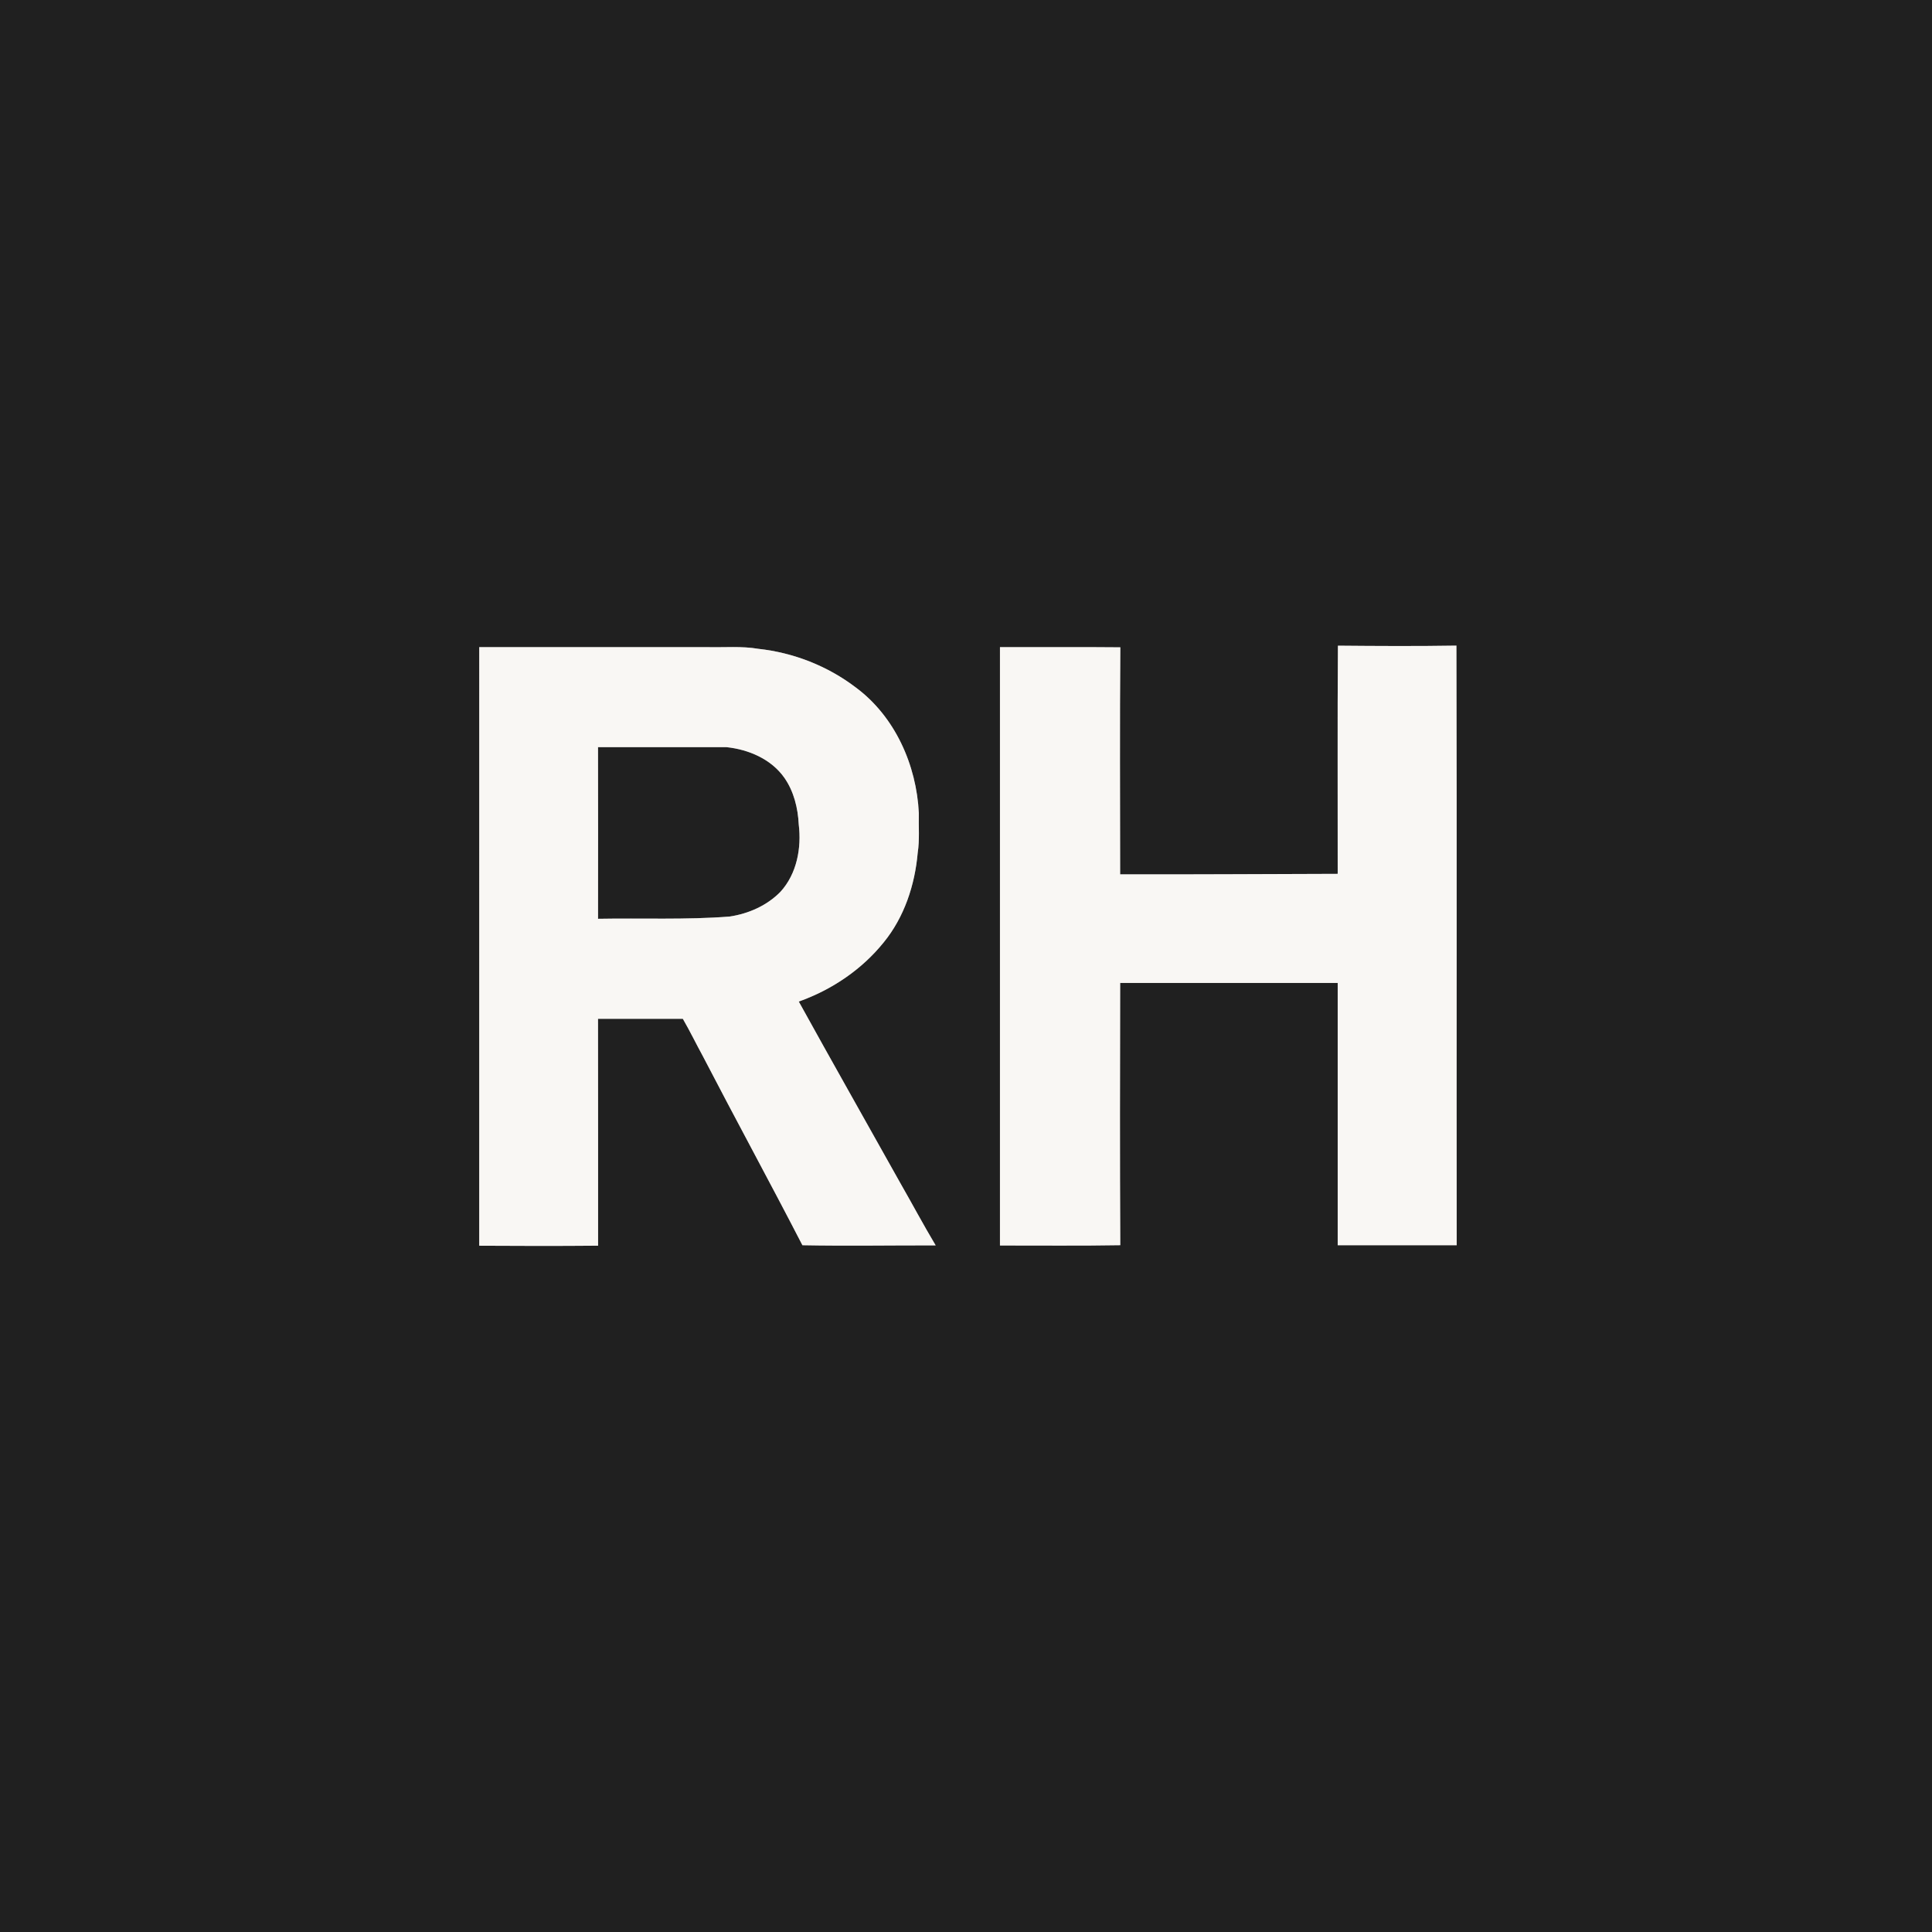 <?xml version="1.0" encoding="UTF-8" ?>
<!DOCTYPE svg PUBLIC "-//W3C//DTD SVG 1.1//EN" "http://www.w3.org/Graphics/SVG/1.1/DTD/svg11.dtd">
<svg width="1024pt" height="1024pt" viewBox="0 0 1024 1024" version="1.1" xmlns="http://www.w3.org/2000/svg">
<rect x="0" y="0" width="1024" height="1024" fill="#808080" stroke="none"/>
<g id="#202020ff">
<path fill="#202020" opacity="1.00" d=" M 0.00 0.00 L 1024.00 0.00 L 1024.00 1024.00 L 0.00 1024.00 L 0.00 0.00 M 709.13 342.22 C 708.83 382.53 709.07 422.85 709.01 463.16 C 670.58 463.25 632.14 463.52 593.70 463.42 C 593.68 423.31 593.46 383.19 593.80 343.09 C 572.54 342.88 551.27 343.06 530.00 342.99 C 529.99 448.71 530.00 554.43 530.00 660.14 C 551.25 660.10 572.52 660.36 593.77 659.98 C 593.52 613.66 593.61 567.32 593.71 520.99 C 632.14 521.00 670.57 521.01 709.01 520.99 C 708.99 567.32 708.99 613.66 709.01 659.99 C 730.03 660.01 751.06 660.00 772.08 660.00 C 771.94 554.06 772.22 448.13 771.93 342.19 C 751.01 342.53 730.06 342.41 709.13 342.22 M 254.01 343.01 C 253.99 448.76 254.00 554.51 254.00 660.26 C 275.00 660.40 296.00 660.42 317.00 660.24 C 316.97 620.16 317.05 580.08 316.96 540.00 C 331.95 539.99 346.93 540.02 361.92 539.99 C 365.64 546.41 368.88 553.10 372.44 559.62 C 389.85 593.19 407.97 626.40 425.30 660.00 C 448.82 660.45 472.38 660.03 495.92 660.08 C 489.41 649.18 483.44 637.96 477.13 626.95 C 459.22 594.91 441.10 562.98 423.36 530.84 C 440.83 524.65 456.75 513.92 468.40 499.45 C 479.30 486.10 484.92 469.04 486.40 452.02 C 487.48 445.05 486.82 437.97 487.00 430.96 C 485.78 405.50 474.36 379.75 453.57 364.36 C 438.65 352.99 420.59 345.92 401.96 343.89 C 393.05 342.37 383.98 343.22 375.00 343.00 C 334.67 343.00 294.34 342.99 254.01 343.01 Z" />
<path fill="#202020" opacity="1.00" d=" M 316.96 396.00 C 339.67 396.01 362.38 395.98 385.09 396.01 C 396.80 397.24 408.79 402.35 415.73 412.24 C 420.76 419.44 422.93 428.30 423.35 436.98 C 424.88 449.45 422.36 463.13 413.68 472.65 C 406.54 479.97 396.74 484.29 386.70 485.79 C 363.50 487.59 340.21 486.55 316.97 486.98 C 317.01 456.65 317.03 426.33 316.96 396.00 Z" />
</g>
<g id="#f9f7f4ff">
<path fill="#f9f7f4" opacity="1.00" d=" M 709.13 342.22 C 730.06 342.41 751.01 342.53 771.93 342.19 C 772.22 448.13 771.94 554.06 772.08 660.00 C 751.06 660.00 730.03 660.01 709.01 659.99 C 708.99 613.66 708.99 567.32 709.01 520.99 C 670.57 521.01 632.14 521.00 593.71 520.99 C 593.61 567.32 593.52 613.66 593.77 659.98 C 572.52 660.36 551.25 660.10 530.00 660.14 C 530.00 554.43 529.99 448.71 530.00 342.99 C 551.27 343.06 572.54 342.88 593.80 343.09 C 593.46 383.19 593.68 423.31 593.70 463.42 C 632.14 463.52 670.58 463.25 709.01 463.16 C 709.07 422.85 708.83 382.53 709.13 342.22 Z" />
<path fill="#f9f7f4" opacity="1.00" d=" M 254.01 343.01 C 294.34 342.99 334.67 343.00 375.00 343.00 C 383.98 343.22 393.05 342.37 401.96 343.89 C 420.59 345.92 438.65 352.99 453.57 364.36 C 474.36 379.75 485.78 405.50 487.00 430.96 C 486.82 437.97 487.48 445.05 486.40 452.02 C 484.92 469.04 479.30 486.10 468.40 499.45 C 456.75 513.92 440.83 524.65 423.36 530.84 C 441.10 562.98 459.22 594.91 477.13 626.95 C 483.44 637.96 489.41 649.18 495.92 660.08 C 472.38 660.03 448.82 660.45 425.30 660.00 C 407.97 626.40 389.85 593.19 372.44 559.62 C 368.88 553.10 365.64 546.41 361.92 539.99 C 346.93 540.02 331.95 539.99 316.96 540.00 C 317.05 580.08 316.97 620.16 317.00 660.24 C 296.00 660.42 275.00 660.40 254.00 660.26 C 254.00 554.51 253.99 448.76 254.01 343.01 M 316.96 396.00 C 317.03 426.33 317.01 456.65 316.97 486.98 C 340.21 486.55 363.50 487.59 386.70 485.79 C 396.74 484.29 406.54 479.97 413.68 472.65 C 422.36 463.13 424.88 449.45 423.35 436.98 C 422.93 428.30 420.76 419.44 415.73 412.24 C 408.79 402.35 396.80 397.24 385.09 396.01 C 362.38 395.98 339.67 396.01 316.96 396.00 Z" />
</g>
</svg>
